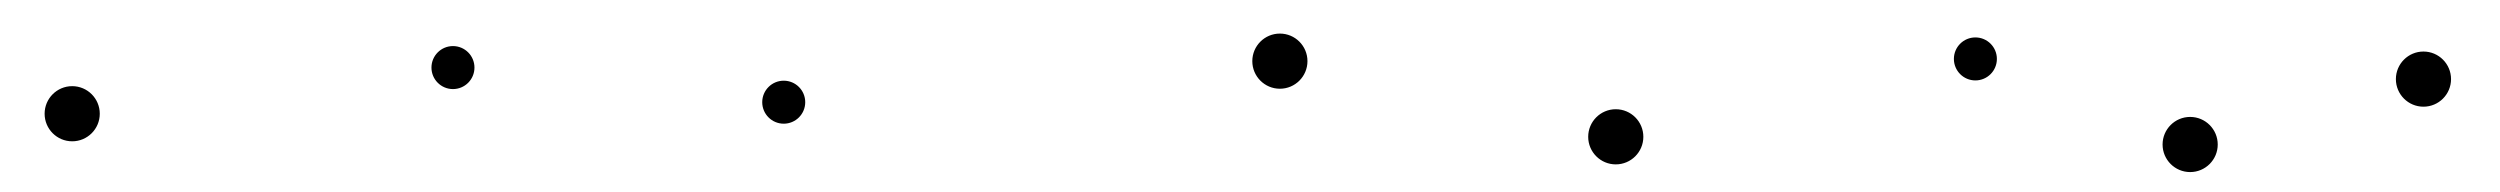 <svg id="Texture_SlightlyPorous" xmlns="http://www.w3.org/2000/svg" viewBox="0 0 650 50"><defs><style>.cls-1{stroke:#000;stroke-miterlimit:10;}</style></defs><title>CP_SlightlyPorous</title><circle class="cls-1" cx="203.77" cy="26.57" r="5.09"/><circle class="cls-1" cx="420.1" cy="35.57" r="6.67"/><circle class="cls-1" cx="332.77" cy="15.9" r="6.67"/><circle class="cls-1" cx="569.44" cy="37.57" r="6.67"/><circle class="cls-1" cx="117.77" cy="17.57" r="5.09"/><circle class="cls-1" cx="18.77" cy="29.57" r="6.67"/><circle class="cls-1" cx="630.1" cy="20.57" r="6.67"/><circle class="cls-1" cx="513.6" cy="15.32" r="5.09"/></svg>